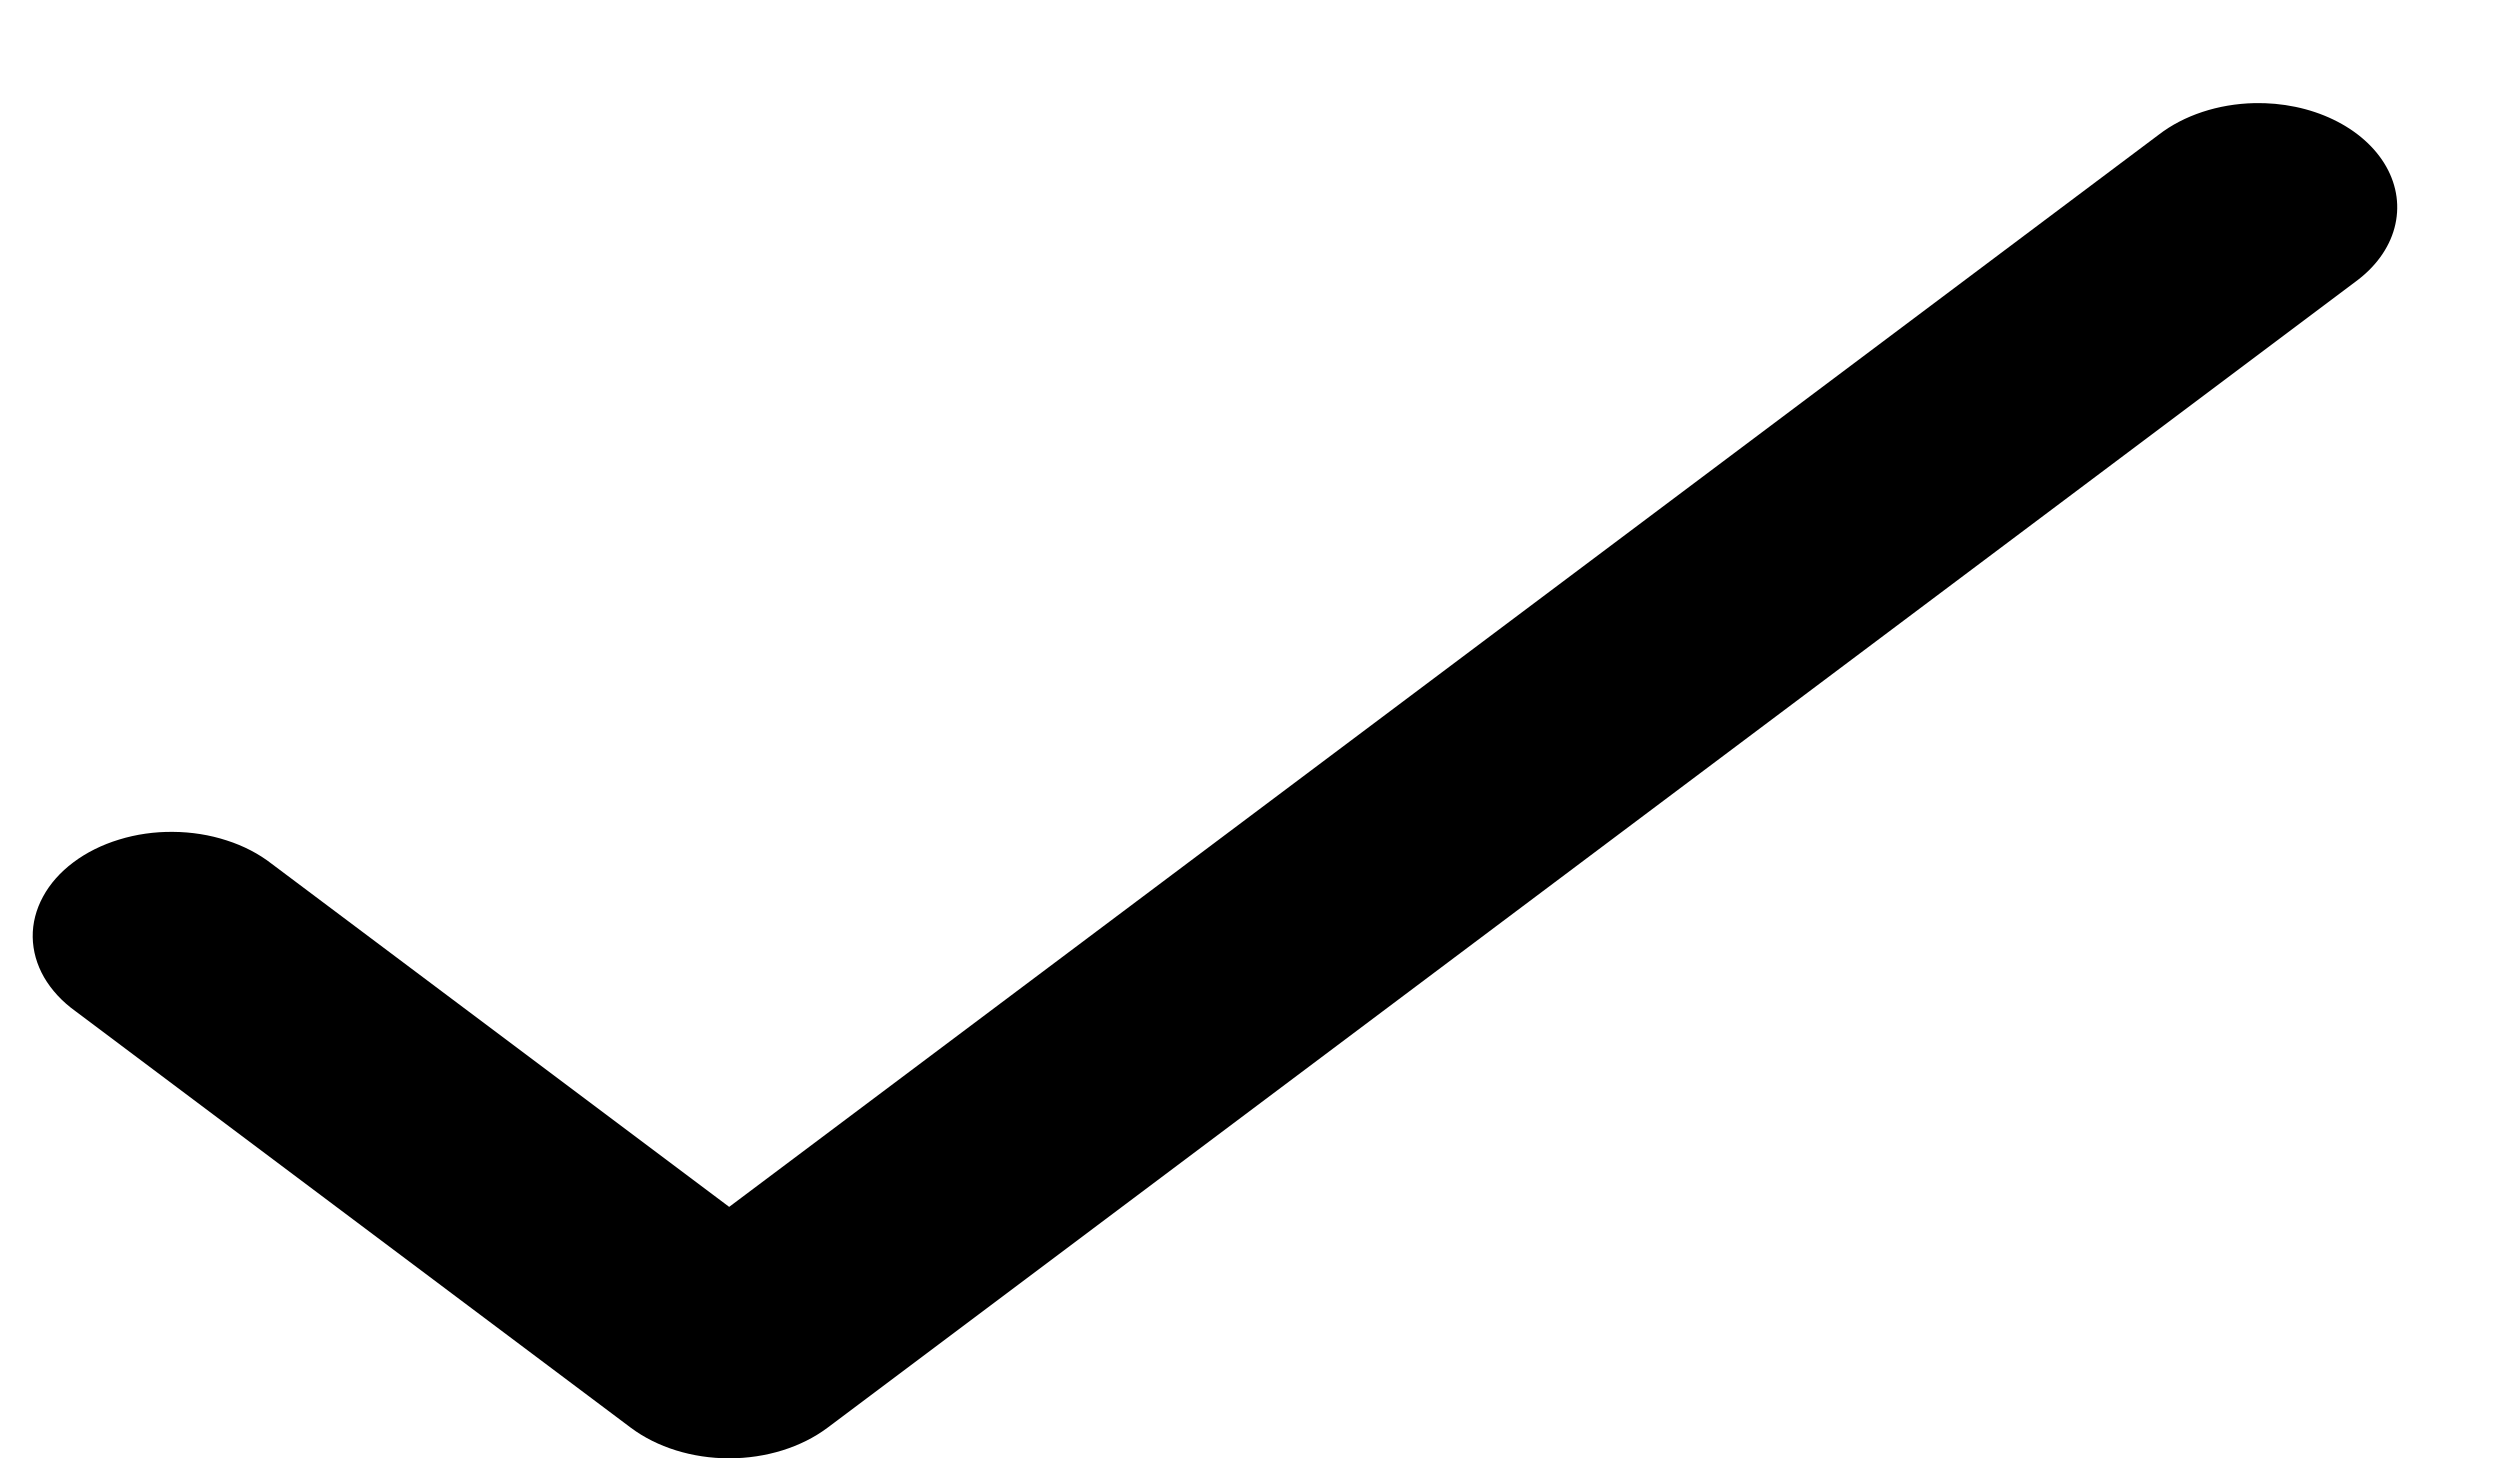 <svg width="24" height="14" viewBox="0 0 24 14" fill="none" xmlns="http://www.w3.org/2000/svg">
<path d="M21.641 0.99C21.294 0.998 20.965 1.107 20.724 1.293L7 11.586L2.609 8.293C2.486 8.197 2.339 8.12 2.176 8.068C2.014 8.015 1.838 7.987 1.661 7.986C1.484 7.984 1.308 8.009 1.143 8.06C0.979 8.11 0.83 8.184 0.705 8.278C0.579 8.372 0.48 8.484 0.413 8.608C0.346 8.731 0.312 8.863 0.314 8.996C0.316 9.129 0.353 9.26 0.423 9.382C0.494 9.504 0.596 9.615 0.724 9.707L6.057 13.707C6.307 13.894 6.646 14 7 14C7.354 14 7.693 13.894 7.943 13.707L22.609 2.707C22.802 2.567 22.934 2.386 22.987 2.188C23.04 1.991 23.013 1.786 22.908 1.6C22.803 1.414 22.626 1.257 22.4 1.148C22.174 1.039 21.909 0.984 21.641 0.99Z" fill="black"/>
</svg>
